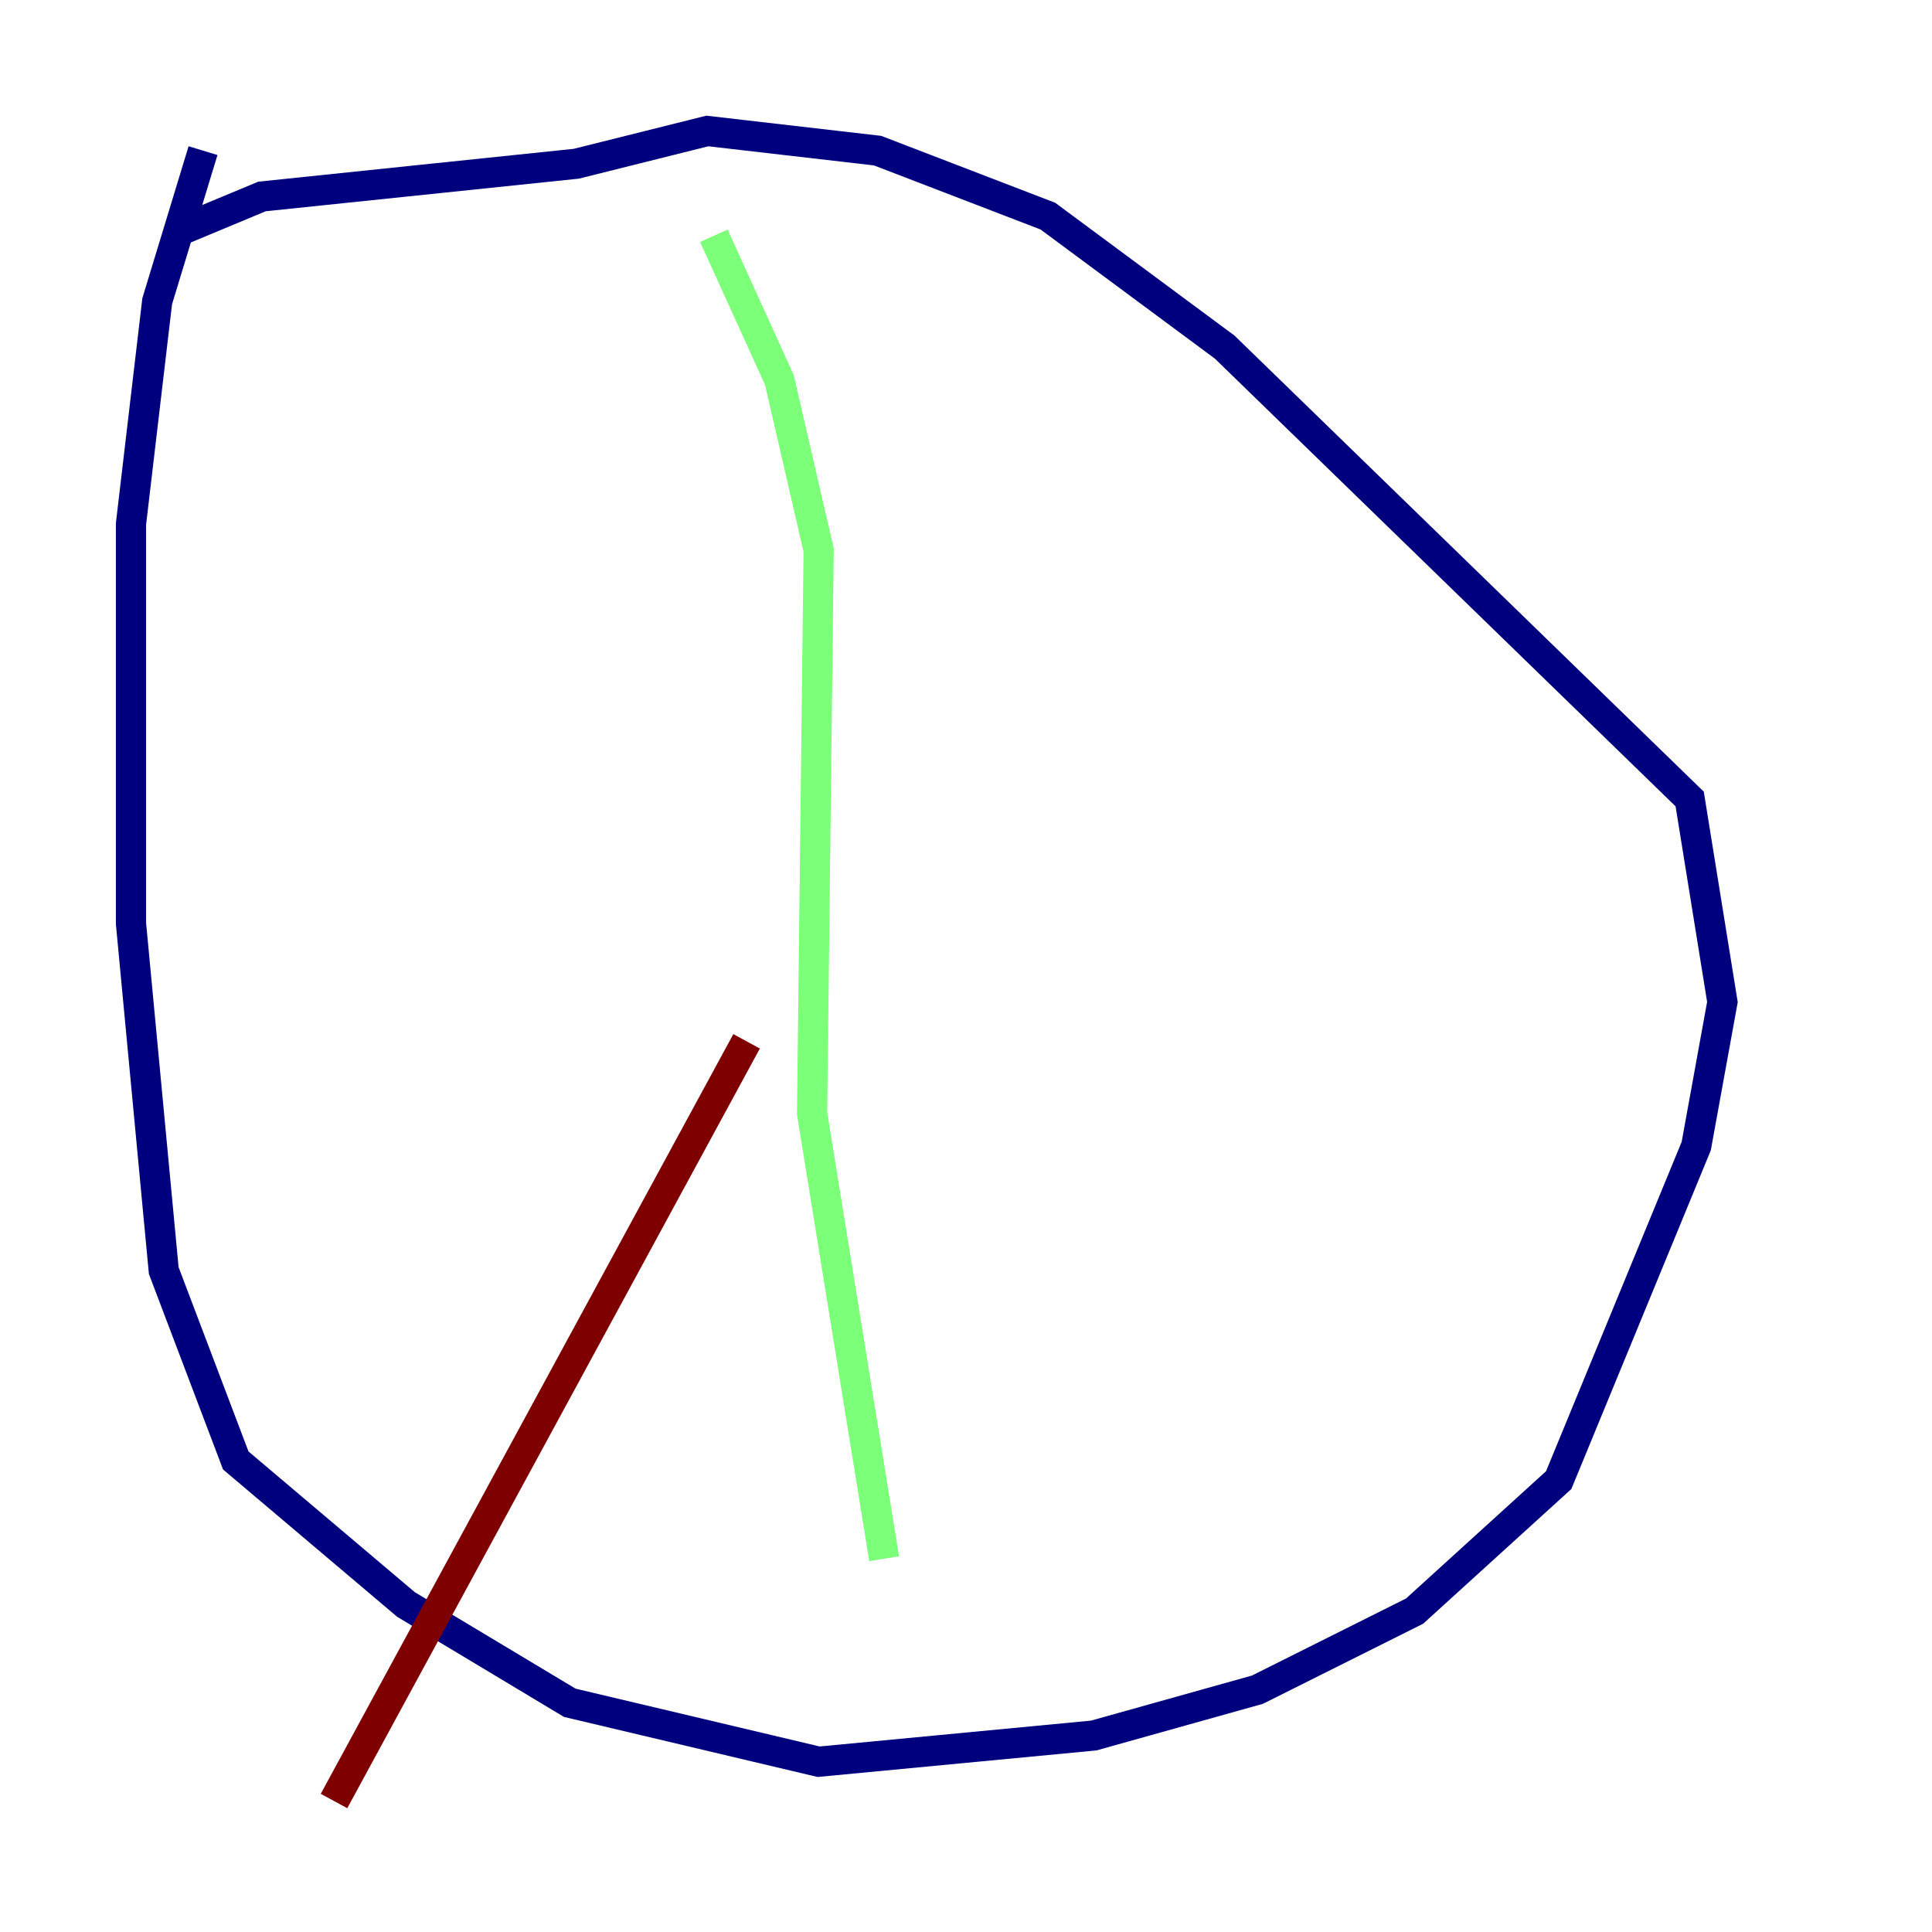 <?xml version="1.0" encoding="utf-8" ?>
<svg baseProfile="tiny" height="128" version="1.2" viewBox="0,0,128,128" width="128" xmlns="http://www.w3.org/2000/svg" xmlns:ev="http://www.w3.org/2001/xml-events" xmlns:xlink="http://www.w3.org/1999/xlink"><defs /><polyline fill="none" points="13.451,9.98 10.414,19.959 8.678,34.712 8.678,61.18 10.848,84.176 15.62,96.759 26.902,106.305 37.749,112.814 54.237,116.719 72.461,114.983 83.308,111.946 93.722,106.739 103.268,98.061 112.38,75.932 114.115,66.386 111.946,52.936 81.139,22.997 69.424,14.319 58.142,9.98 46.861,8.678 38.183,10.848 17.356,13.017 12.149,15.186" stroke="#00007f" stroke-width="2" /><polyline fill="none" points="47.295,15.62 51.634,25.166 54.237,36.447 53.803,73.763 58.576,103.268" stroke="#7cff79" stroke-width="2" /><polyline fill="none" points="49.464,68.99 22.129,119.322" stroke="#7f0000" stroke-width="2" /></svg>